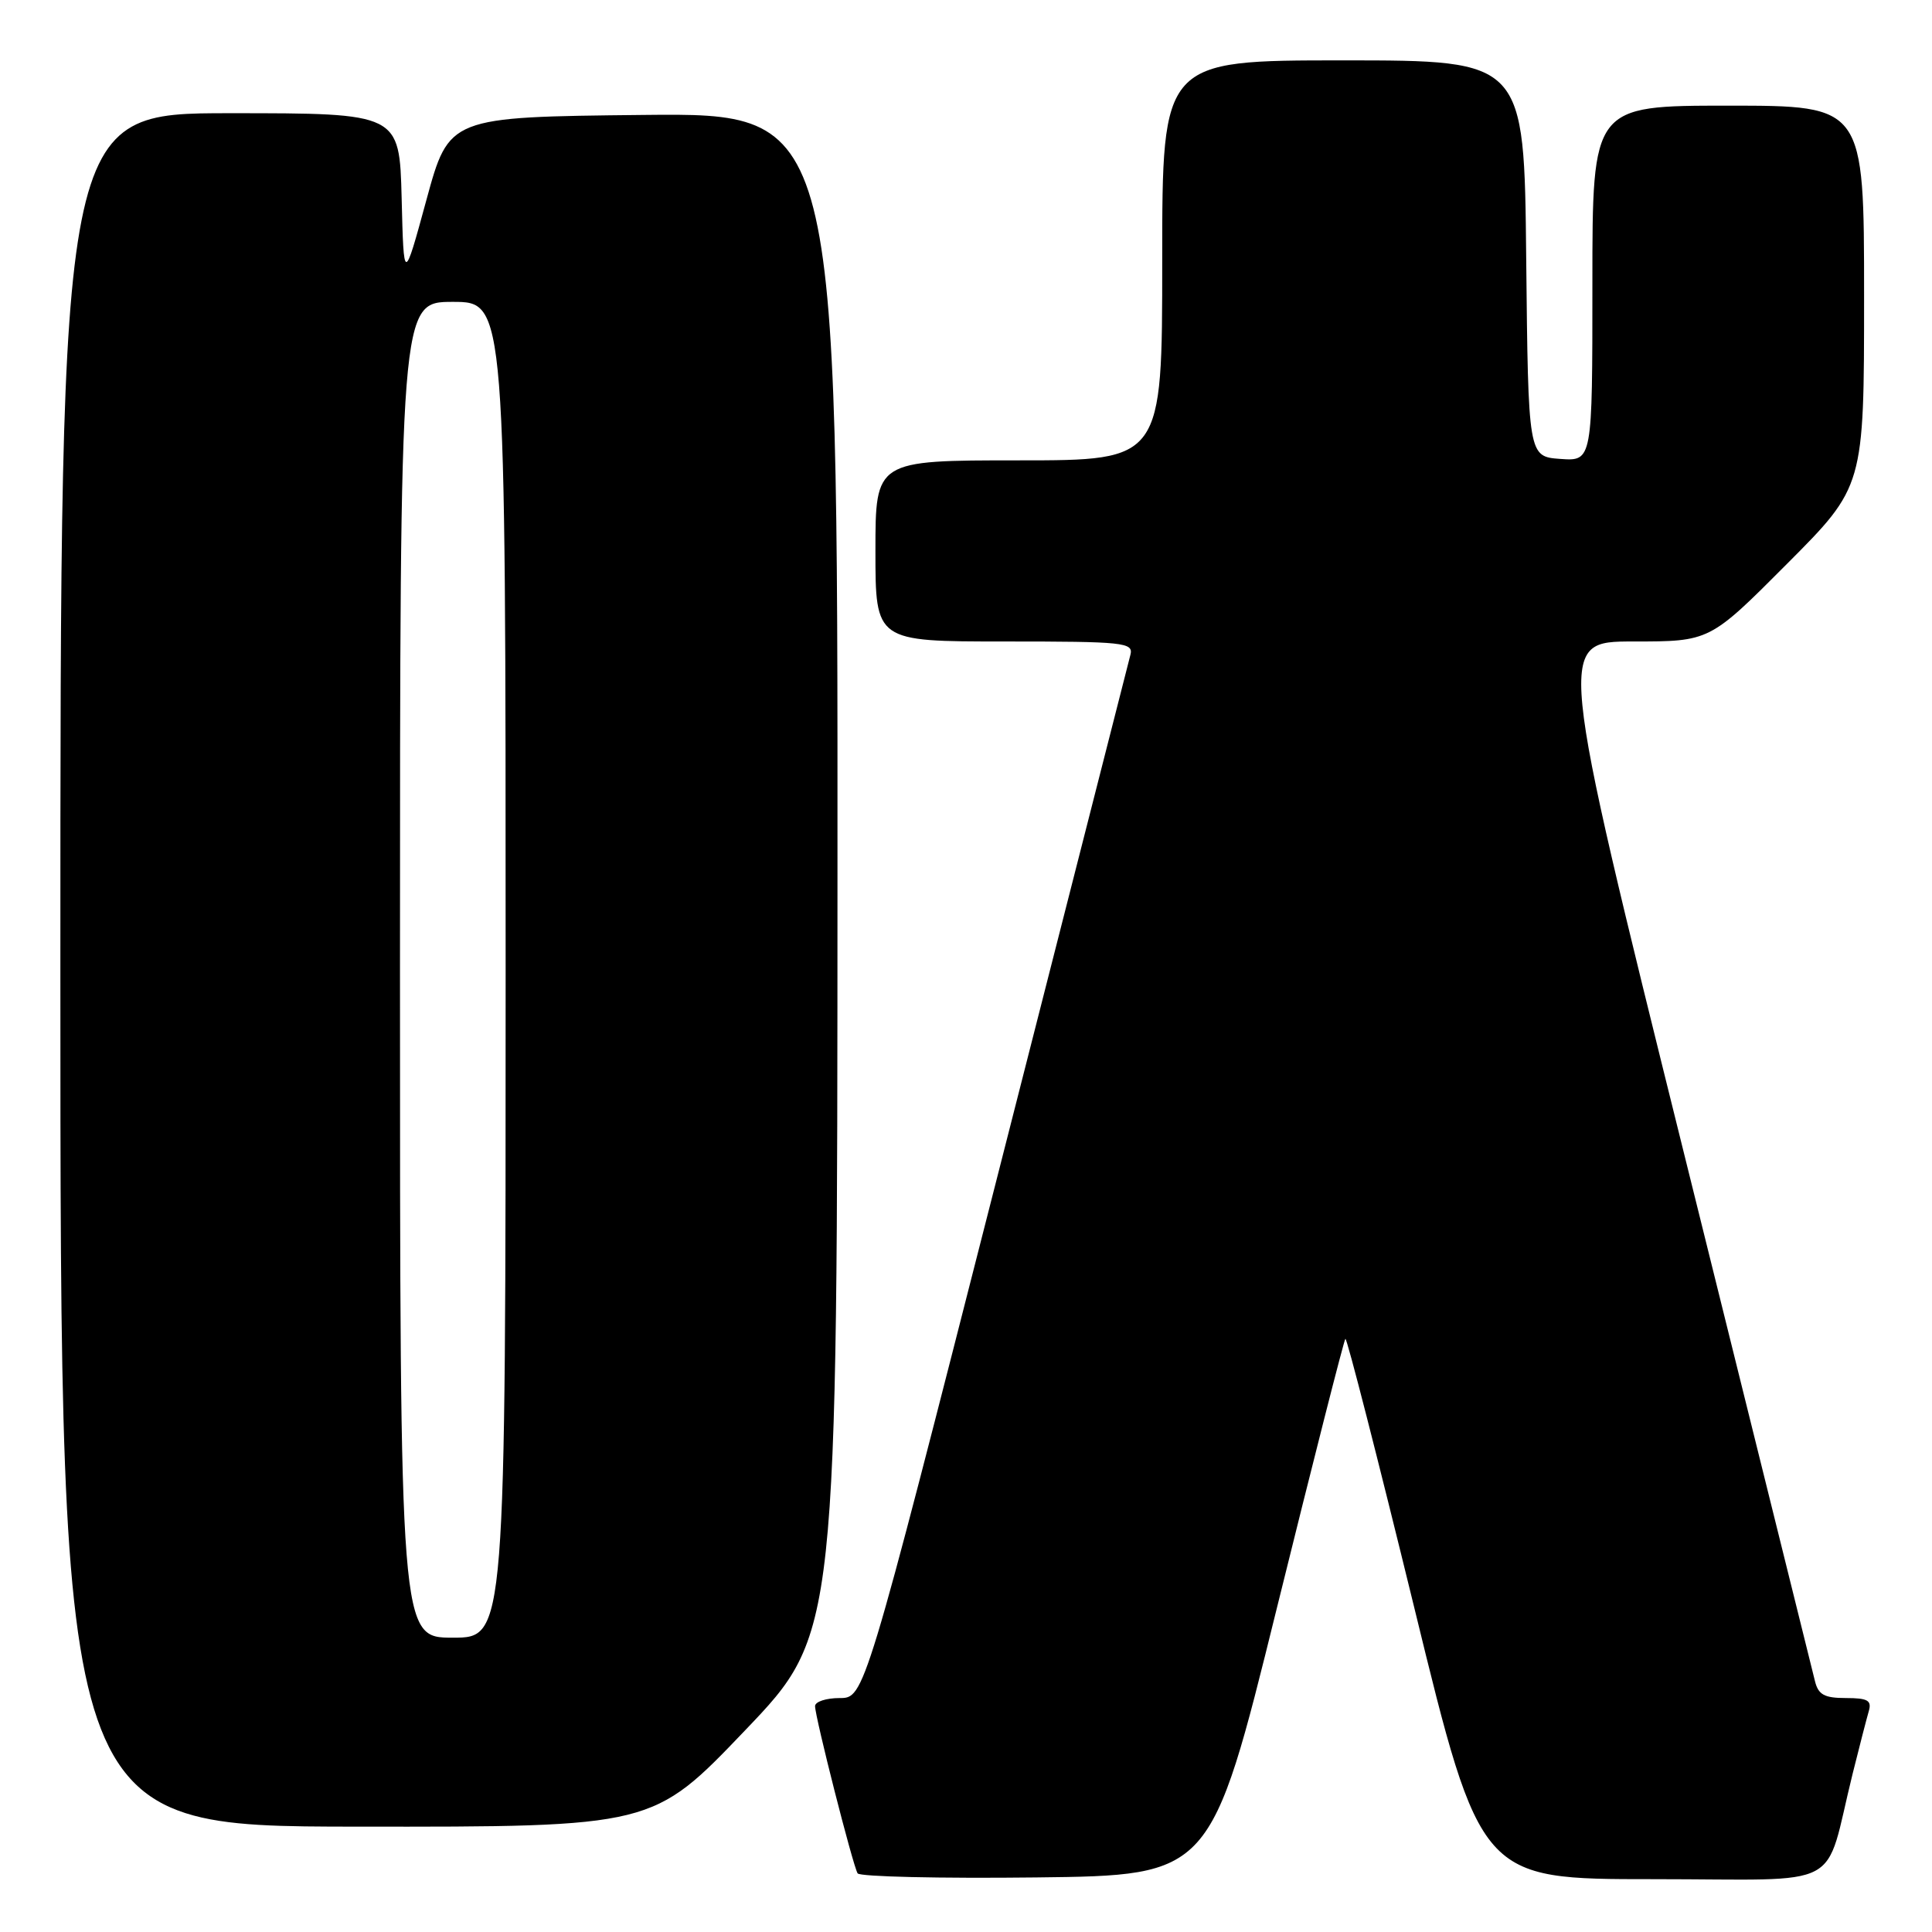 <?xml version="1.0" encoding="UTF-8" standalone="no"?>
<!DOCTYPE svg PUBLIC "-//W3C//DTD SVG 1.1//EN" "http://www.w3.org/Graphics/SVG/1.1/DTD/svg11.dtd" >
<svg xmlns="http://www.w3.org/2000/svg" xmlns:xlink="http://www.w3.org/1999/xlink" version="1.1" viewBox="0 0 256 256">
 <g >
 <path fill="currentColor"
d=" M 169.18 213.12 C 173.99 193.66 178.08 177.59 178.27 177.40 C 178.46 177.21 182.56 193.24 187.40 213.03 C 196.18 249.00 196.18 249.00 219.05 249.00 C 244.91 249.00 241.58 250.76 245.49 235.00 C 246.38 231.43 247.34 227.71 247.62 226.75 C 248.04 225.32 247.50 225.00 244.59 225.00 C 241.74 225.00 240.93 224.56 240.49 222.75 C 240.18 221.51 232.37 190.01 223.12 152.75 C 206.31 85.00 206.31 85.00 216.43 85.00 C 226.54 85.00 226.54 85.00 236.77 74.73 C 247.00 64.47 247.00 64.47 247.00 39.23 C 247.00 14.00 247.00 14.00 229.00 14.00 C 211.00 14.00 211.00 14.00 211.00 37.56 C 211.00 61.11 211.00 61.11 206.75 60.81 C 202.50 60.50 202.50 60.50 202.23 34.25 C 201.97 8.00 201.97 8.00 177.98 8.00 C 154.00 8.00 154.00 8.00 154.00 34.50 C 154.00 61.00 154.00 61.00 135.00 61.00 C 116.00 61.00 116.00 61.00 116.00 73.00 C 116.00 85.00 116.00 85.00 133.12 85.00 C 148.92 85.00 150.20 85.13 149.79 86.75 C 149.55 87.71 141.52 119.21 131.94 156.75 C 114.53 225.00 114.53 225.00 111.26 225.00 C 109.47 225.00 108.00 225.48 108.00 226.07 C 108.00 227.52 113.01 247.21 113.64 248.23 C 113.92 248.67 124.56 248.92 137.29 248.77 C 160.44 248.50 160.44 248.50 169.18 213.12 Z  M 98.72 229.29 C 110.95 216.50 110.95 216.50 110.97 115.73 C 111.00 14.97 111.00 14.97 85.25 15.23 C 59.50 15.50 59.50 15.50 56.50 26.50 C 53.50 37.50 53.50 37.50 53.22 26.25 C 52.93 15.00 52.93 15.00 30.47 15.00 C 8.00 15.00 8.00 15.00 8.00 128.50 C 8.00 242.00 8.00 242.00 47.25 242.04 C 86.50 242.08 86.50 242.08 98.72 229.29 Z  M 53.00 128.50 C 53.00 40.00 53.00 40.00 60.00 40.00 C 67.00 40.00 67.00 40.00 67.00 128.50 C 67.00 217.00 67.00 217.00 60.00 217.00 C 53.00 217.00 53.00 217.00 53.00 128.50 Z "/>
</g>
</svg>